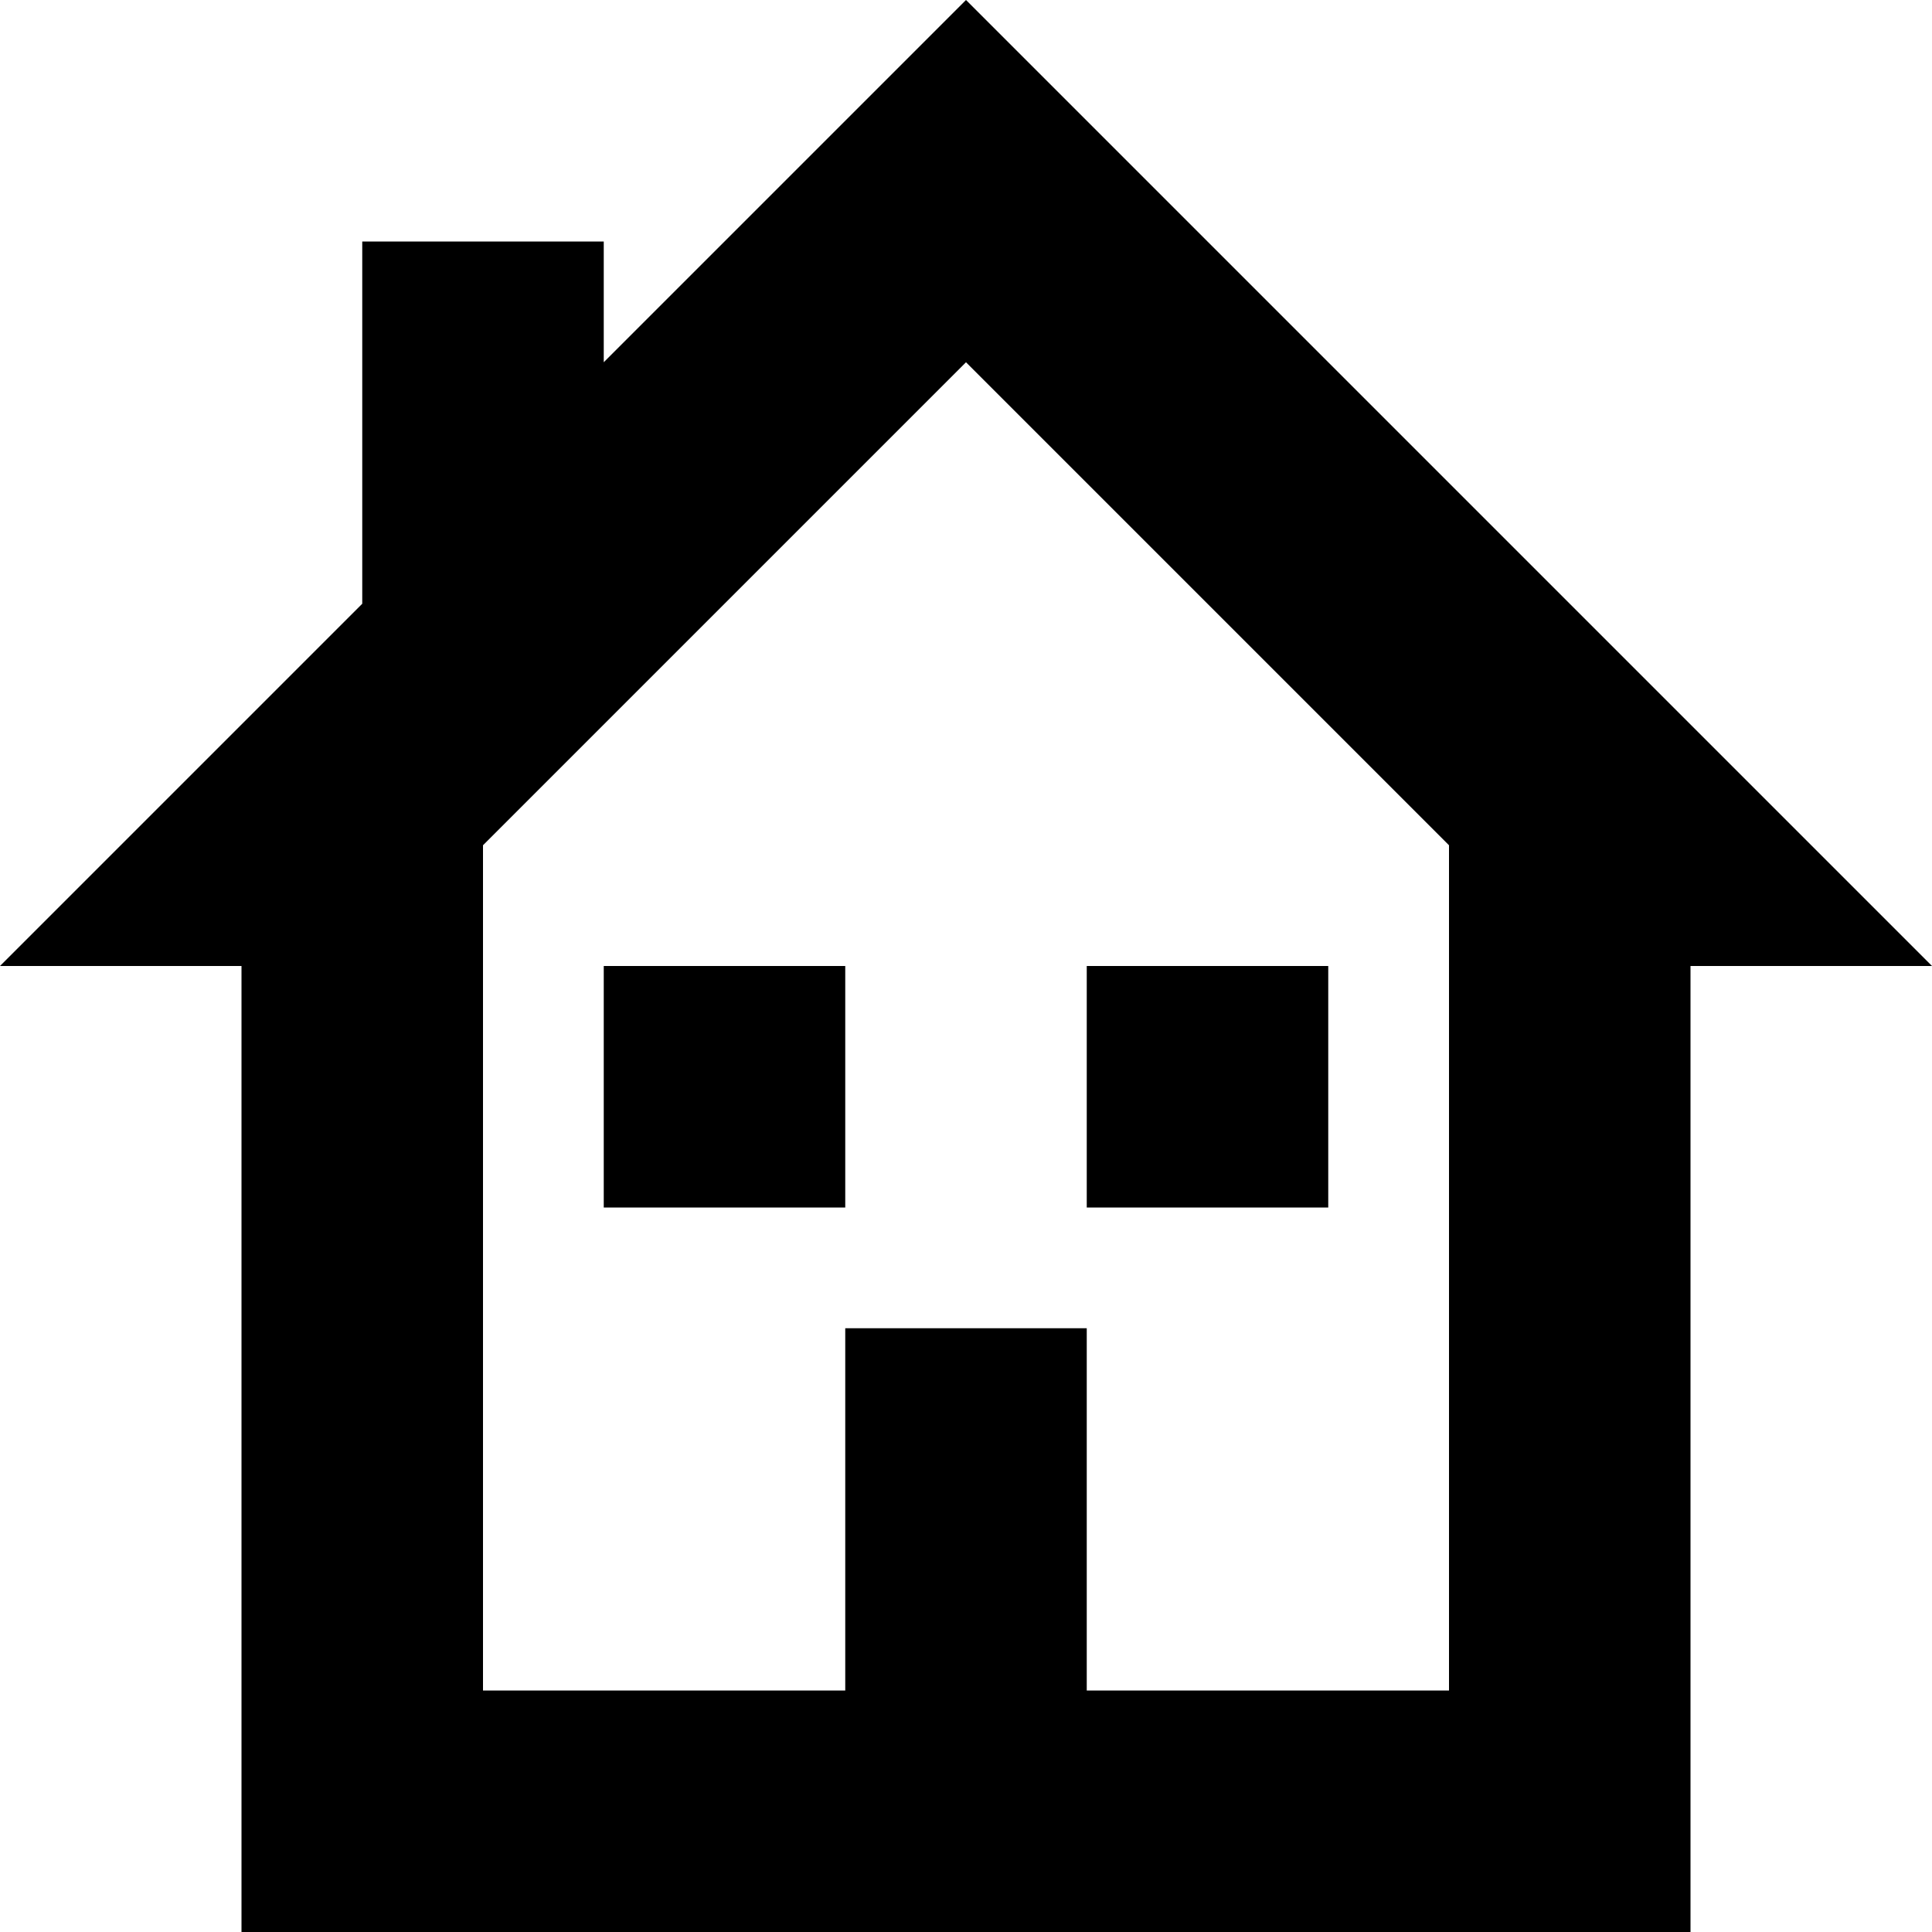 <svg width="16" height="16" viewBox="0 0 16 16" xmlns="http://www.w3.org/2000/svg">
    <path d="M5 3l1.987-1.987L8 0a228670421.791 228670421.791 0 0 0 8 8h-2v8H2V8H0l3-3V2h2v1zm7 4L8 3 4 7v7h8V7zm-5 4h2v3H7v-3zM5 8h2v2H5V8zm4 0h2v2H9V8z" fill-rule="evenodd"/>
</svg>
